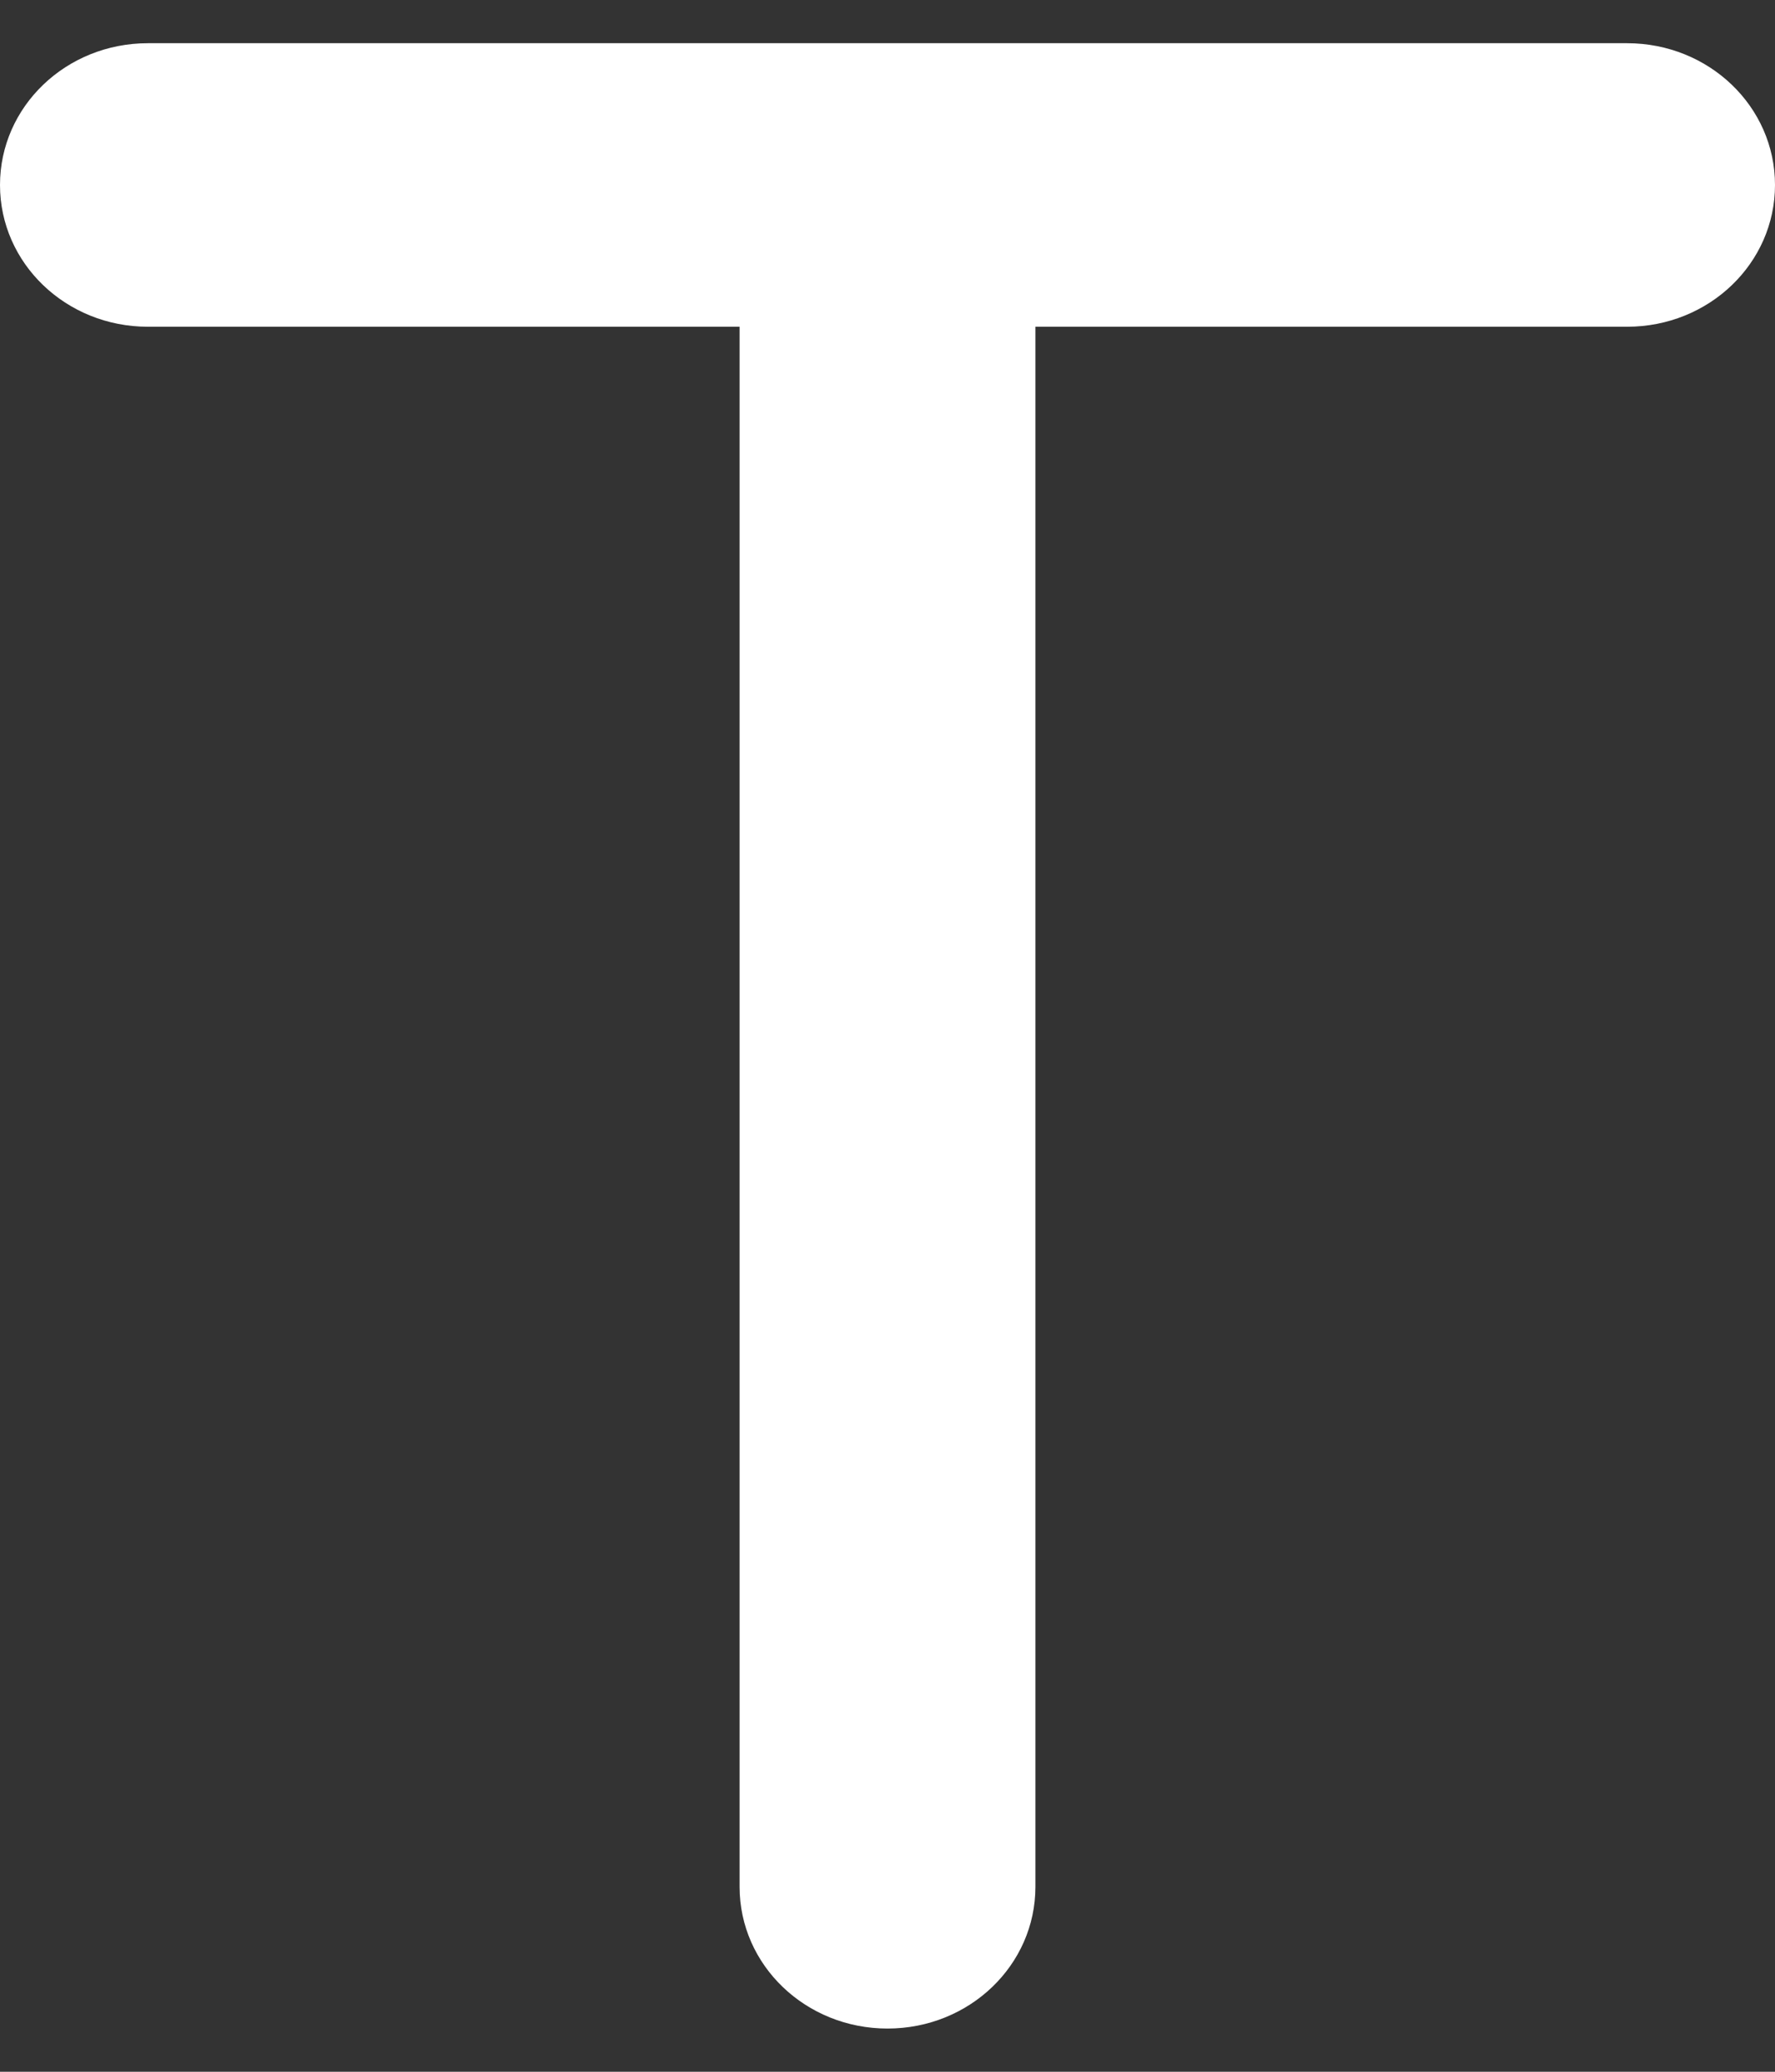 <svg width="18" height="21" viewBox="0 0 18 21" fill="none" xmlns="http://www.w3.org/2000/svg">
<rect x="0" y="0" width="18" height="21" fill="#333333" stroke="none"/>
<path d="M1.5 0.438C0.67 0.438 0 1.08 0 1.875C0 2.67 0.67 3.312 1.5 3.312H7.5V19.125C7.5 19.92 8.17 20.562 9 20.562C9.83 20.562 10.5 19.92 10.5 19.125V3.312H16.5C17.33 3.312 18 2.67 18 1.875C18 1.08 17.33 0.438 16.5 0.438H9H1.5Z" fill="white"/>
</svg>
